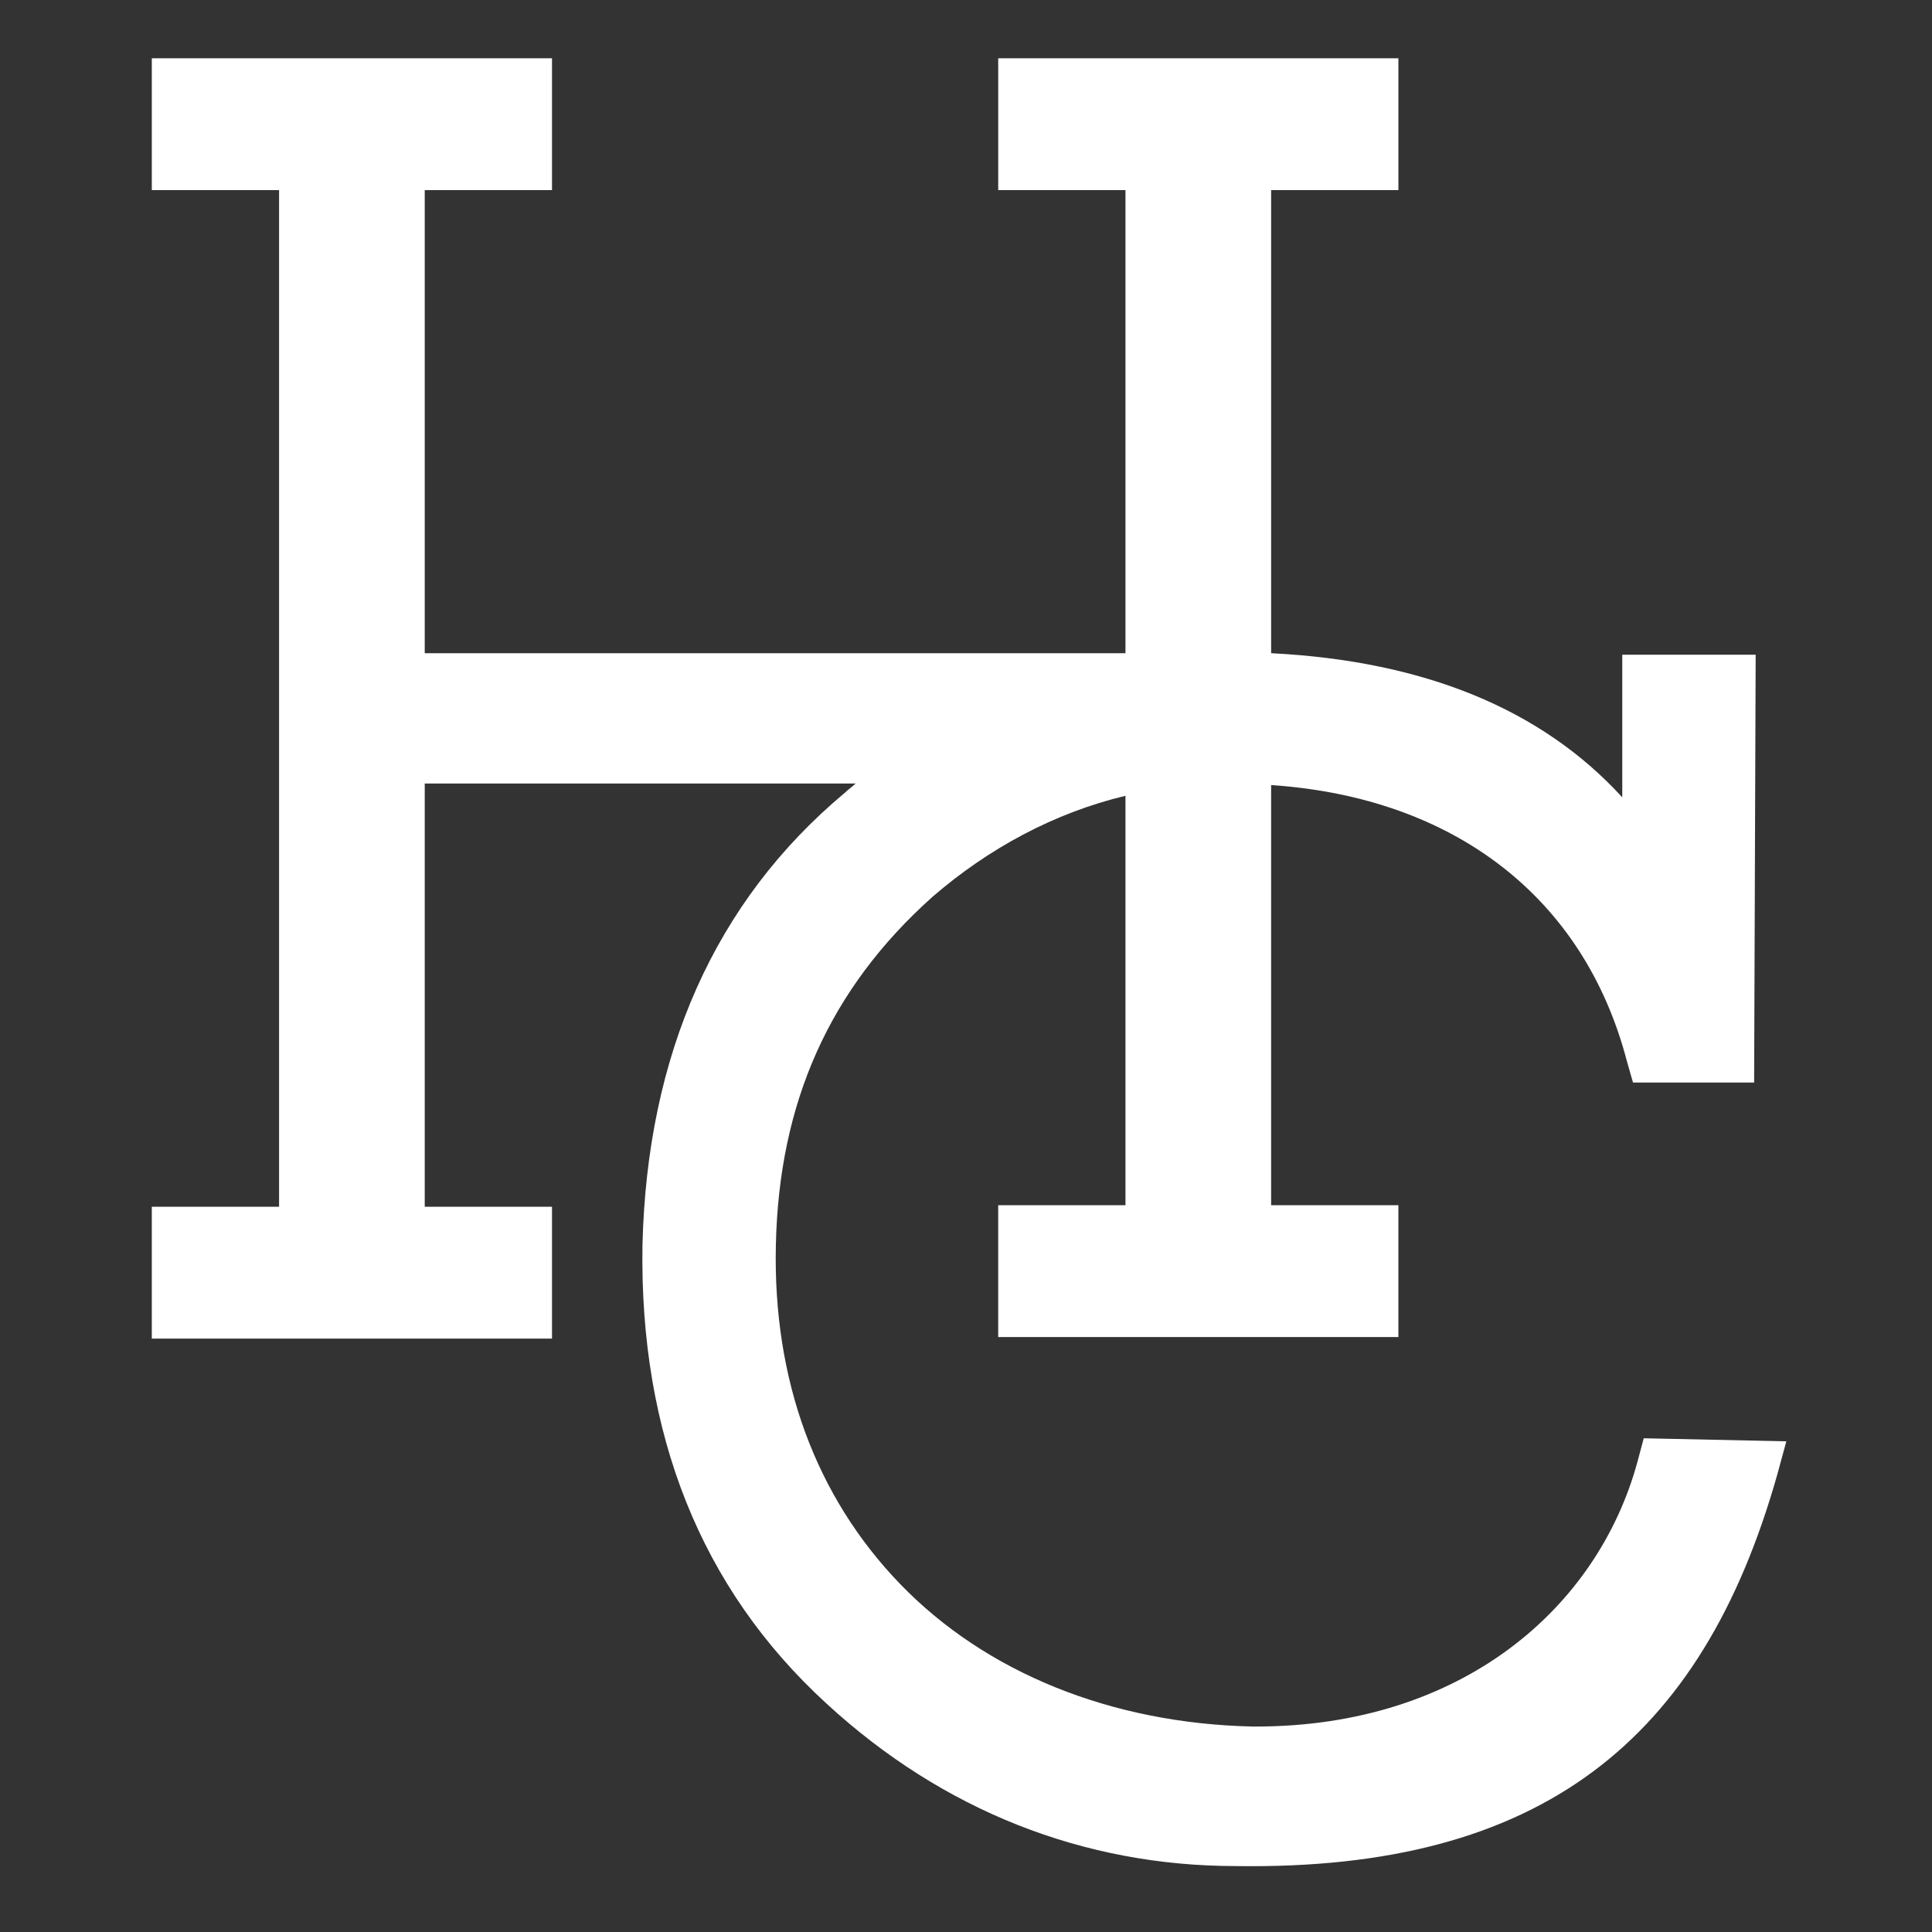 <?xml version="1.0" encoding="utf-8"?>
<!-- Generator: Adobe Illustrator 19.0.0, SVG Export Plug-In . SVG Version: 6.00 Build 0)  -->
<svg version="1.1" id="hat-club-monogram-icon" xmlns="http://www.w3.org/2000/svg" xmlns:xlink="http://www.w3.org/1999/xlink" x="0px" y="0px"
	 viewBox="0 0 126 126" style="enable-background:new 0 0 126 126;" xml:space="preserve">
<rect x="0" y="0" width="126" height="126" fill="#333333" stroke="none"/>
<style type="text/css">
	.st0{fill:#FFFFFF;}
</style>
<g>
	<g>
		<path class="st0" d="M80.6,121.7c-9.9,0-19.1-3.6-26.7-10.6c-8.2-7.5-12.2-17.6-12-29.9c0.3-12.4,4.7-22.4,13.2-29.5
			c0.2-0.2,0.5-0.4,0.7-0.6l-28.1,0l0,27.6l8.3,0l0,8.6l-26.1,0l0-8.6l8.3,0l0-66.3l-8.3,0l0-8.6l26.1,0l0,8.6l-8.3,0l0,30.2l45.7,0
			l0-30.2l-8.3,0l0-8.6l26.1,0l0,8.6l-8.3,0l0,30.2c9.9,0.5,17.6,3.6,22.9,9.4l0-9.3l8.7,0l-0.1,27.9l-7.9,0l-0.4-1.4
			c-2.8-10.7-11.3-17.2-23.2-18l0,27.4l8.3,0l0,8.6l-26.1,0v-8.6l8.3,0l0-26.7c-4.6,1.1-8.9,3.4-12.6,6.6c-6.7,6-10,13.4-10.2,22.7
			c-0.2,8.8,2.6,16.4,8.1,22.1c5.6,5.8,13.8,9.1,23,9.3c0.2,0,0,0,0.2,0h0c13.4,0,22.3-7.7,24.9-17.3l0.4-1.5l9.3,0.2l-0.6,2.2
			C111,113.5,100.5,122,80.6,121.7L80.6,121.7z"/>
	</g>
</g>
</svg>
